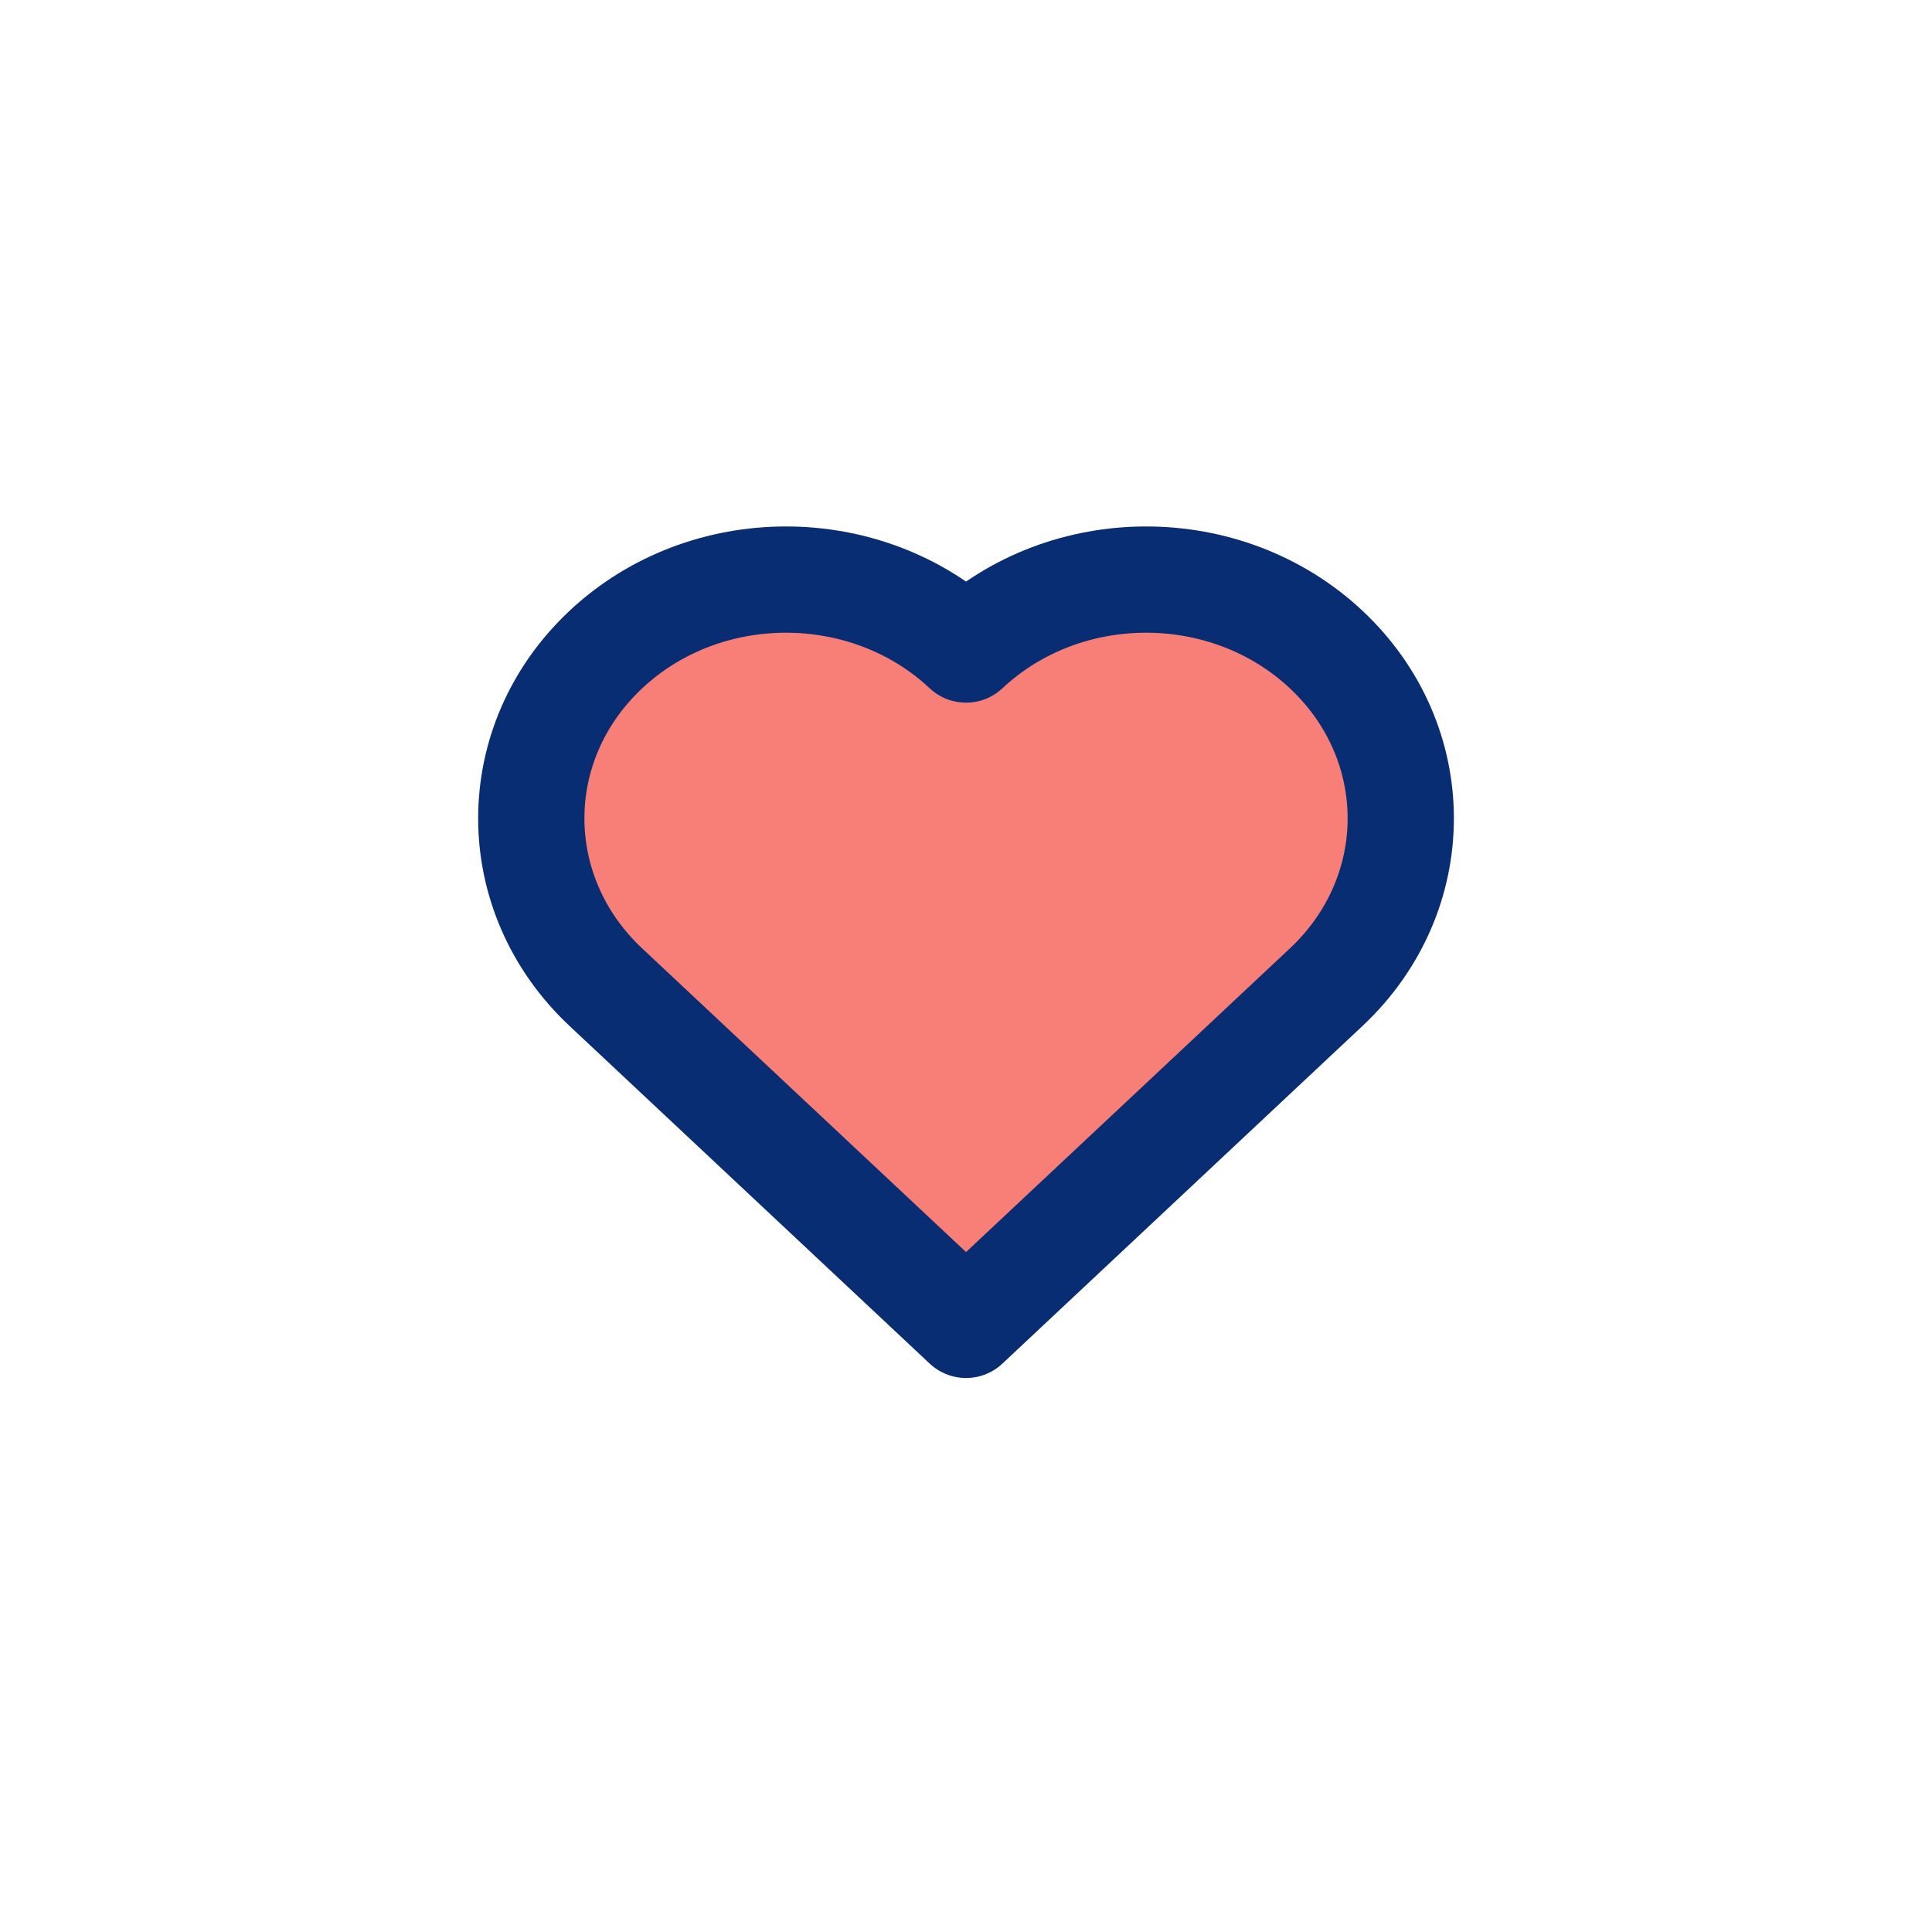 <?xml version="1.0" encoding="UTF-8"?>
<svg width="40px" height="40px" viewBox="0 0 40 40" version="1.1" xmlns="http://www.w3.org/2000/svg" xmlns:xlink="http://www.w3.org/1999/xlink">
    <!-- Generator: Sketch 46.2 (44496) - http://www.bohemiancoding.com/sketch -->
    <title>ic_bookmark_detail_navi_right_dark_selected</title>
    <desc>Created with Sketch.</desc>
    <defs></defs>
    <g id="Symbols" stroke="none" stroke-width="1" fill="none" fill-rule="evenodd" stroke-linecap="round" stroke-linejoin="round">
        <g id="ic_bookmark_detail_navi_right_dark_selected" stroke="#092D73" stroke-width="2.2" fill="#F87F78">
            <path d="M27.457,20.439 L20.001,27.43 L12.544,20.439 C10.485,18.508 10.485,15.378 12.544,13.448 C14.603,11.517 17.942,11.517 20.001,13.448 C22.06,11.517 25.398,11.517 27.457,13.448 C29.516,15.378 29.516,18.508 27.457,20.439 Z" id="Combined-Shape-Copy"></path>
        </g>
    </g>
</svg>